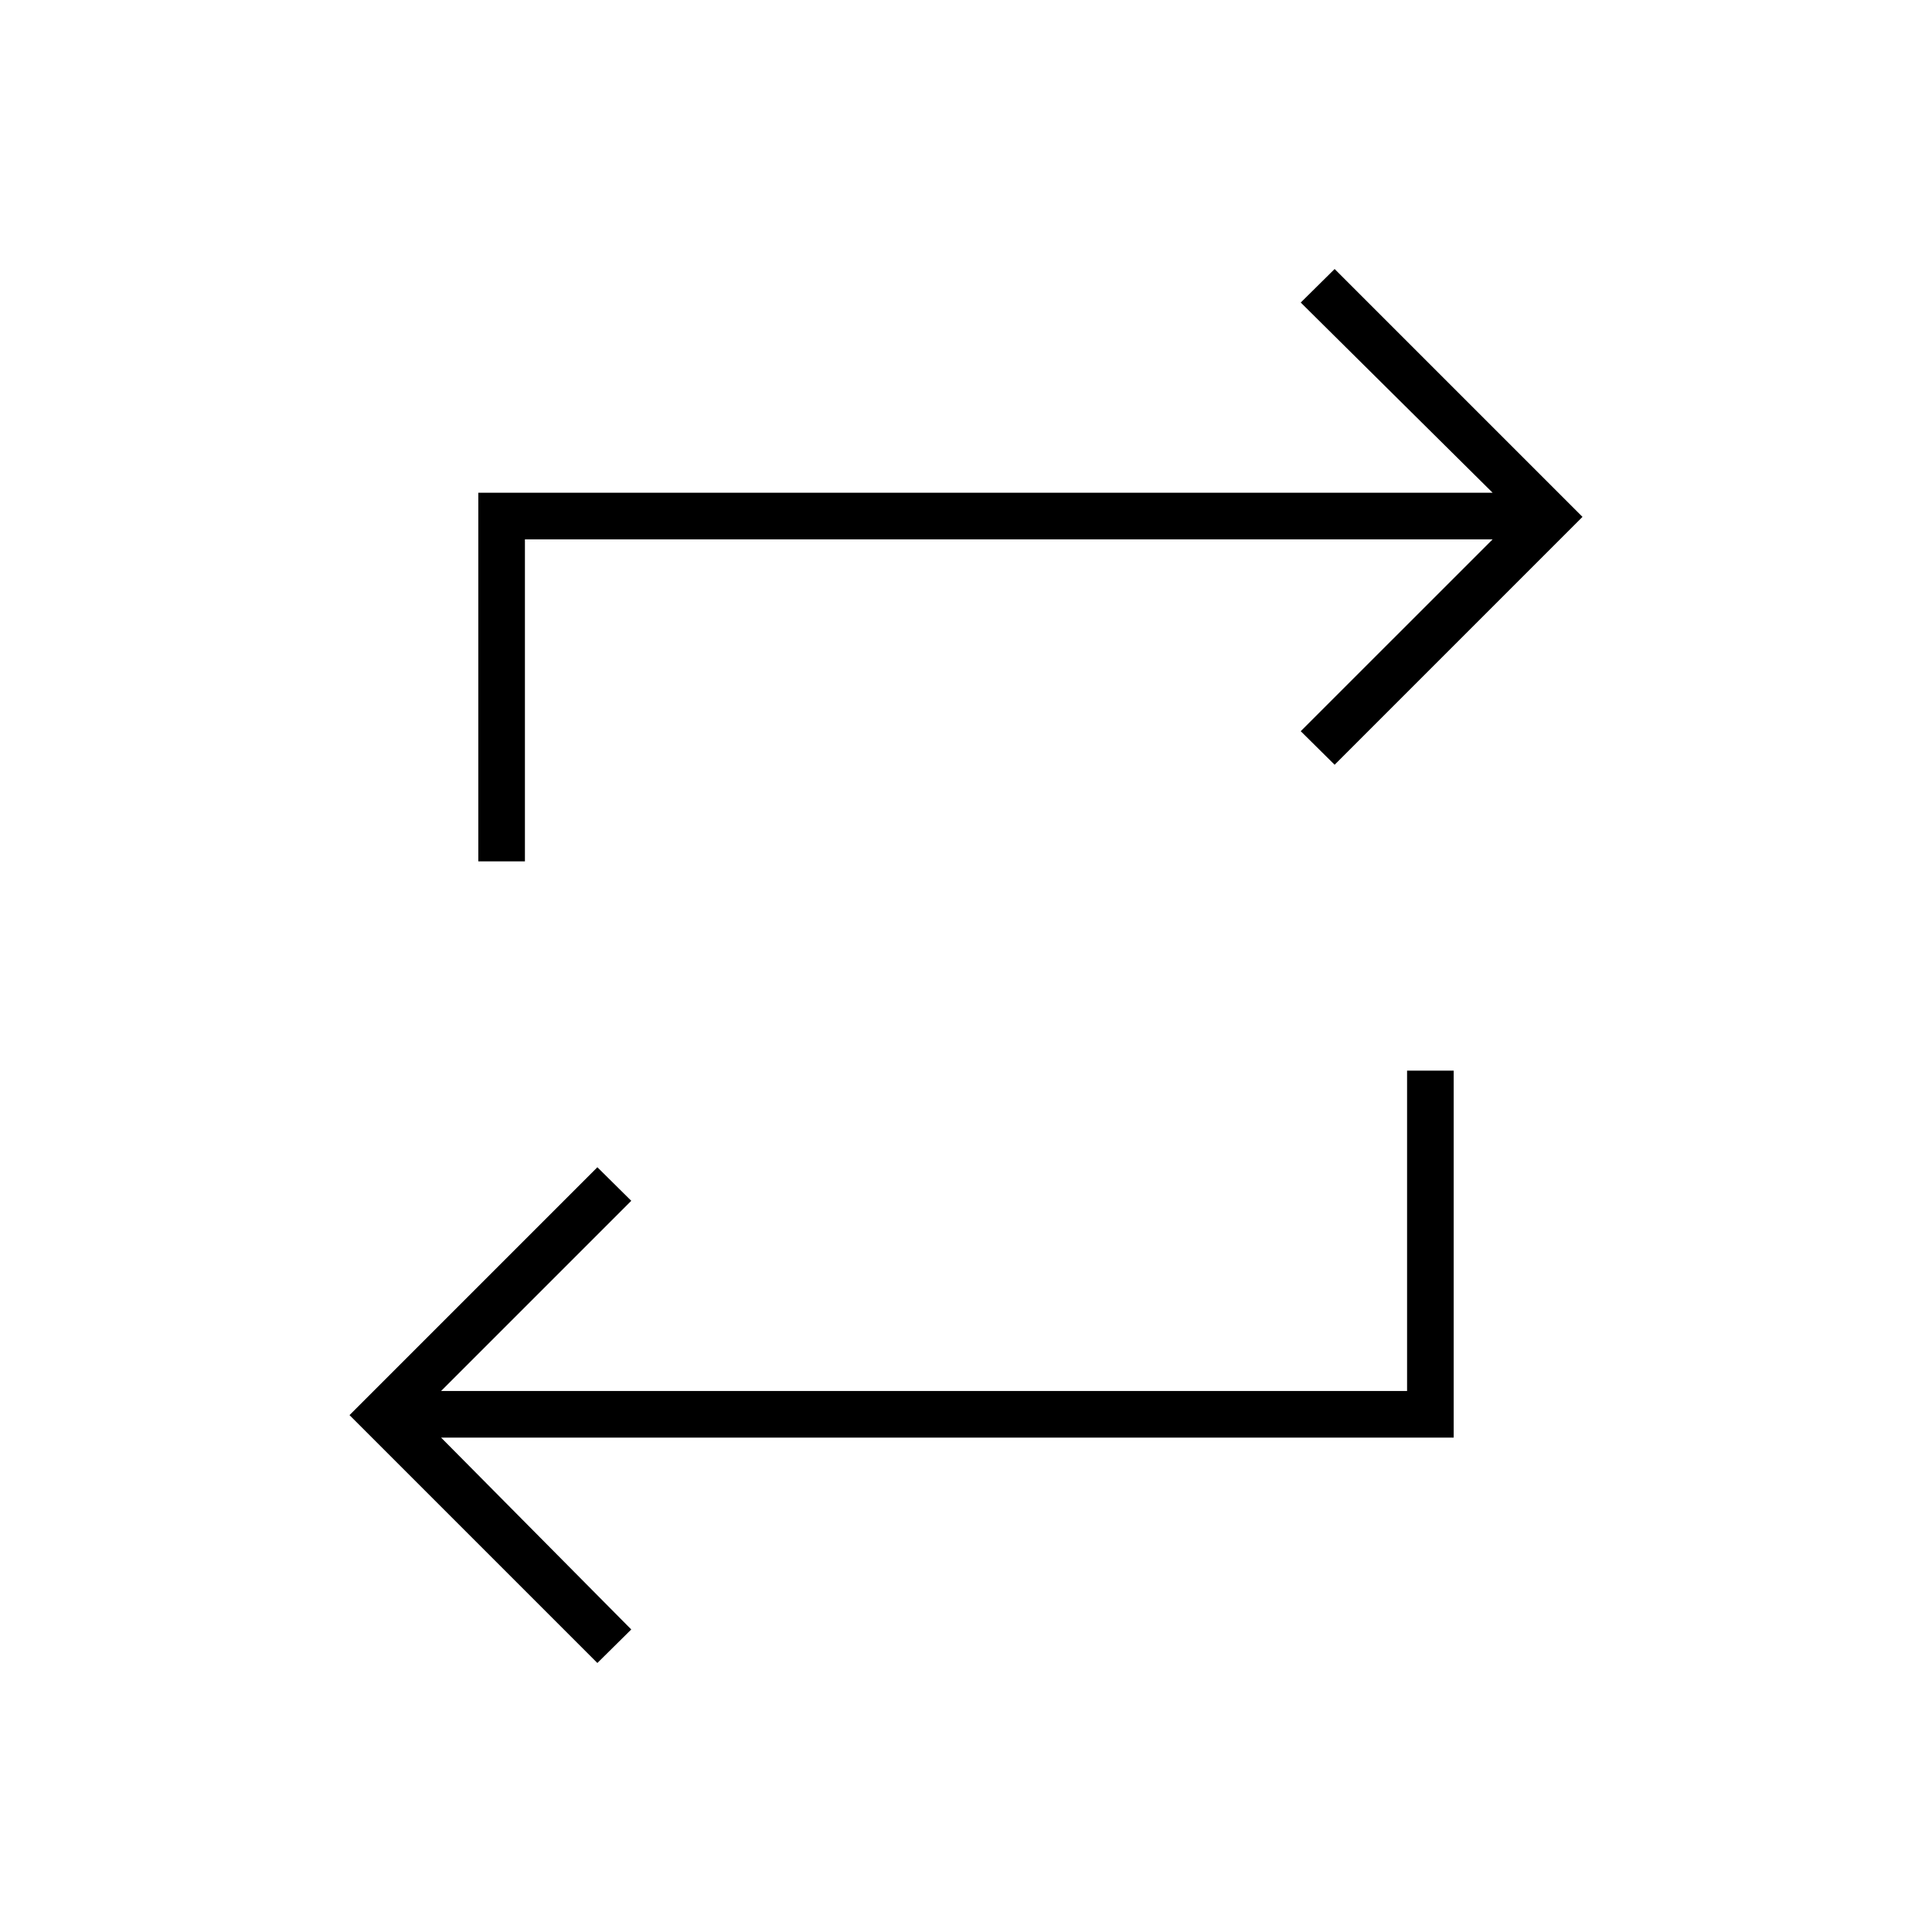 <svg xmlns="http://www.w3.org/2000/svg" height="40" viewBox="0 -960 960 960" width="40"><path d="M296.83-133.67 173.67-256.83 296.83-380l16.84 16.67-94.5 94.5h480V-428h23.16v182.33H219.17l94.5 95.34-16.84 16.66ZM237.67-532v-183.17h504l-95.34-94.5 16.84-16.66 123.16 123.16L663.17-580l-16.84-16.67L741.67-692H260.83v160h-23.16Z"/></svg>